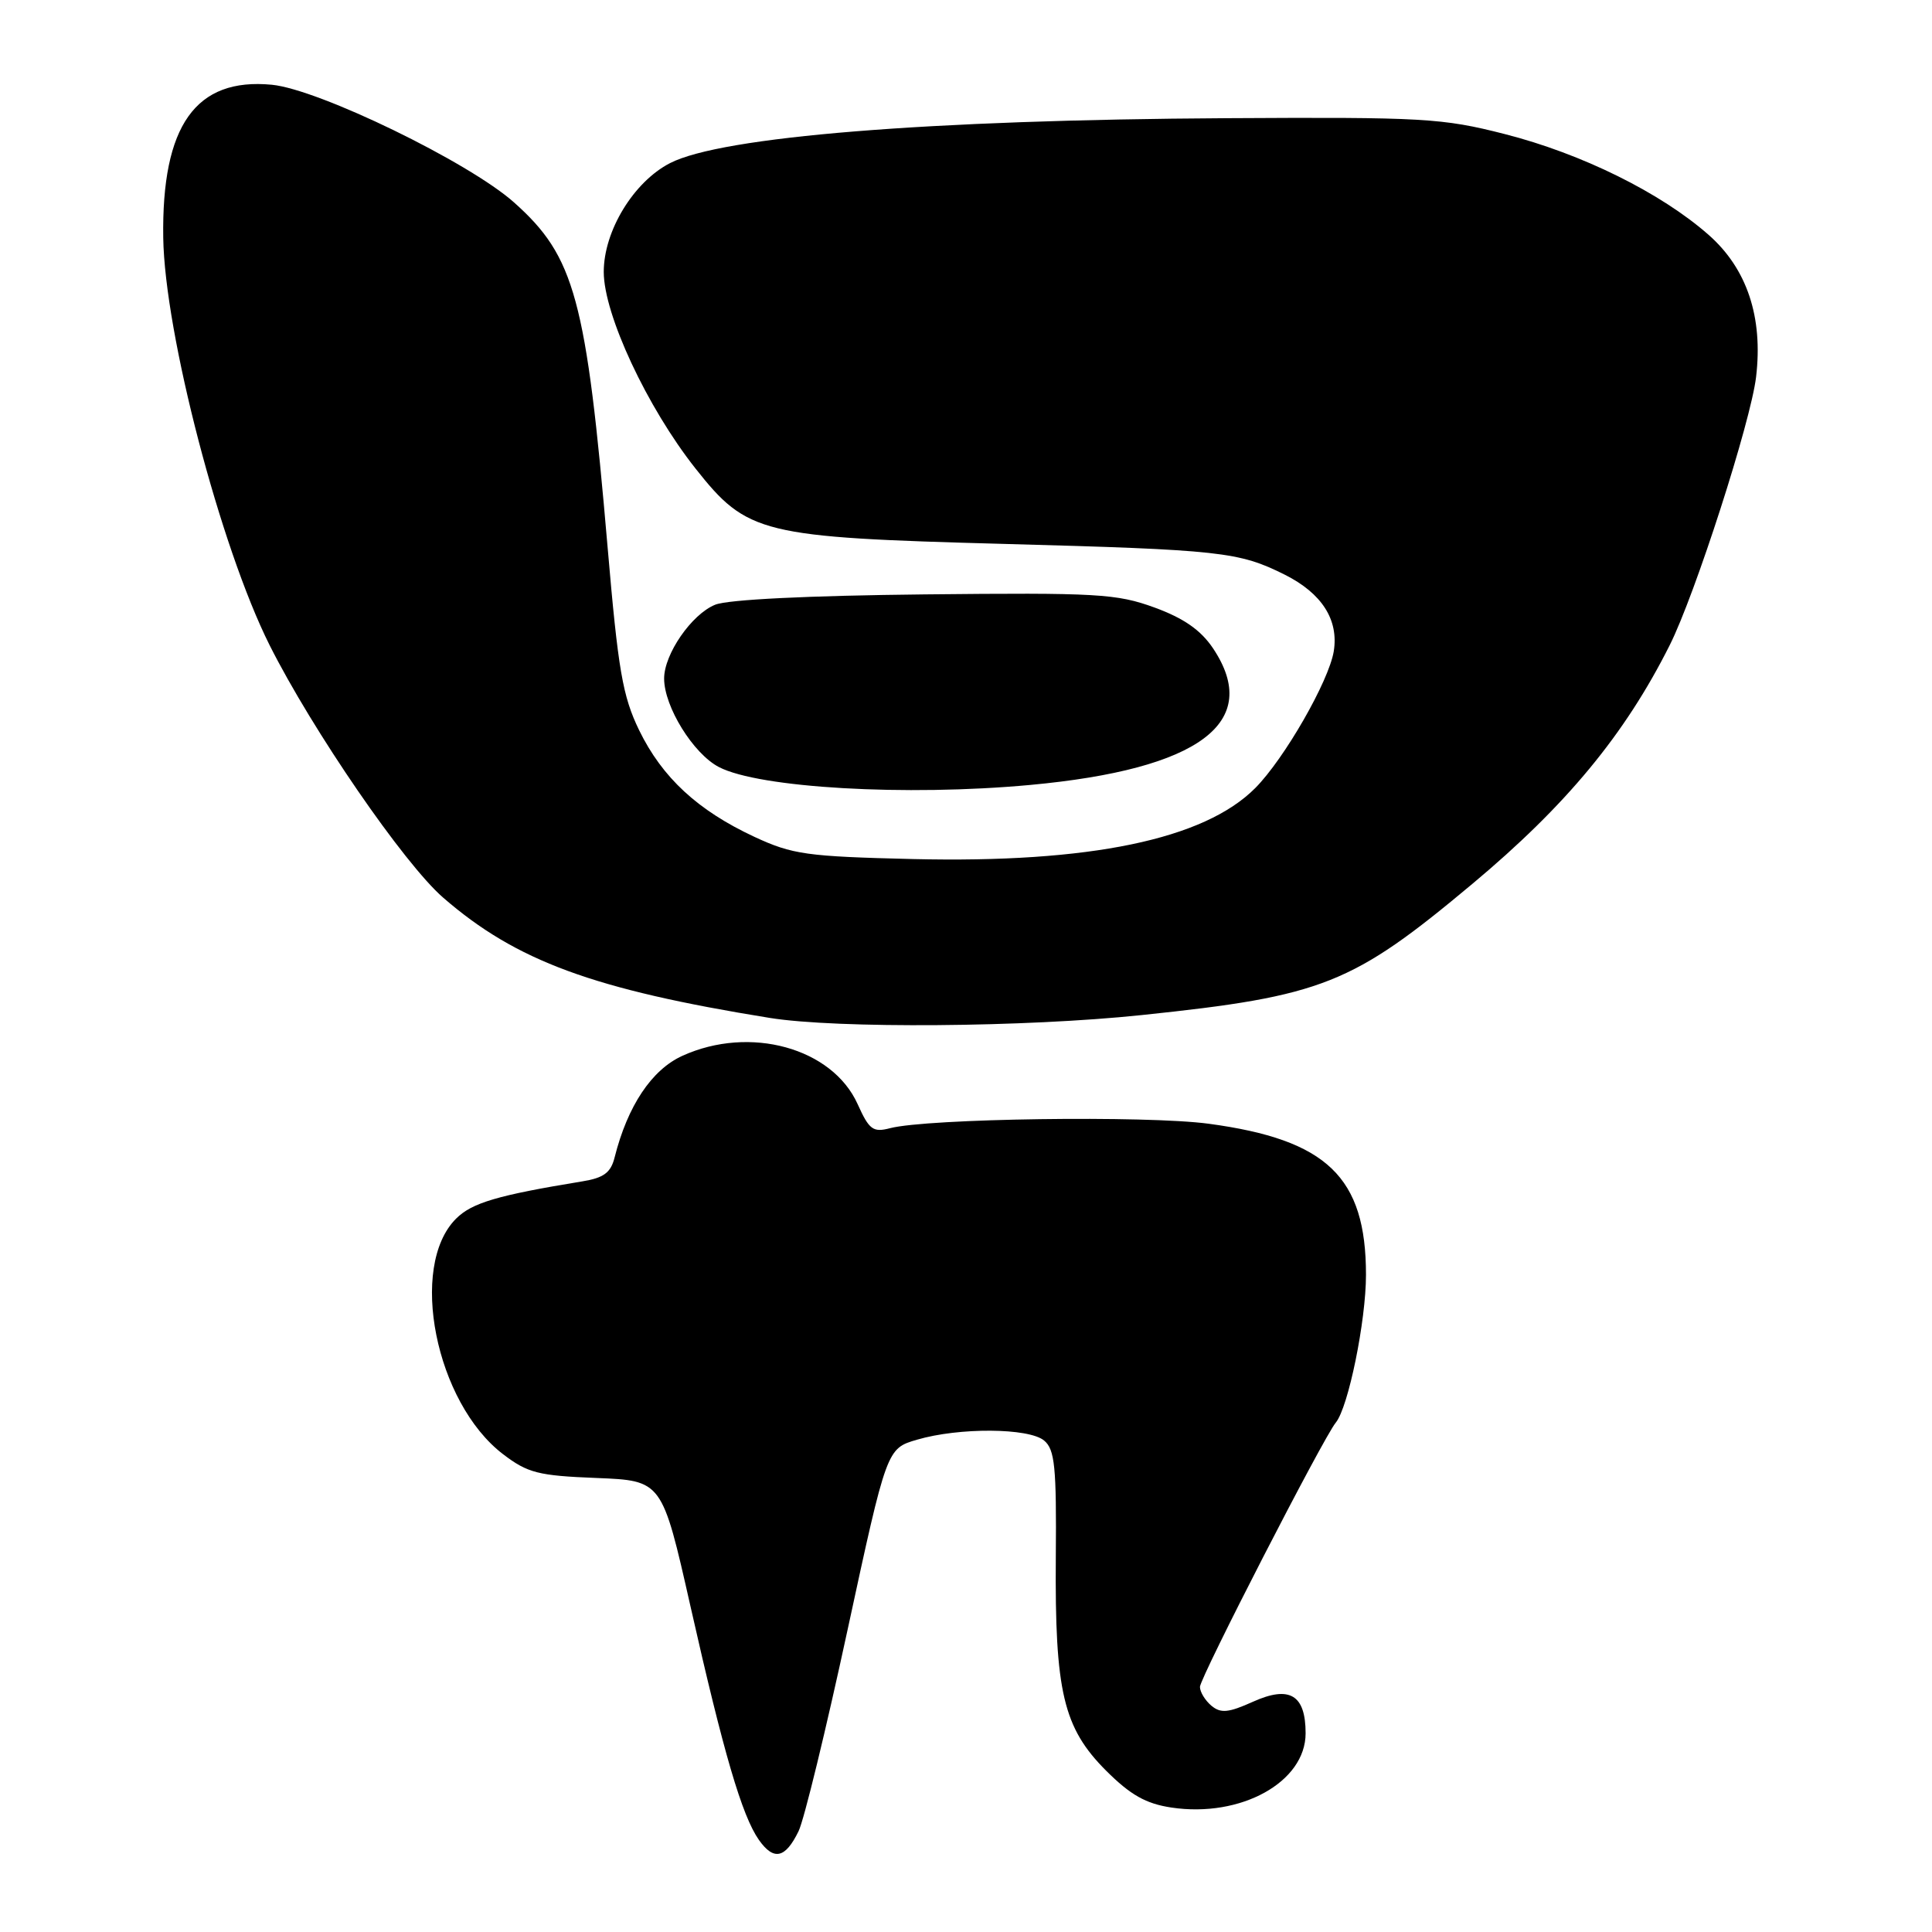 <?xml version="1.0" encoding="UTF-8" standalone="no"?>
<!DOCTYPE svg PUBLIC "-//W3C//DTD SVG 1.1//EN" "http://www.w3.org/Graphics/SVG/1.1/DTD/svg11.dtd" >
<svg xmlns="http://www.w3.org/2000/svg" xmlns:xlink="http://www.w3.org/1999/xlink" version="1.1" viewBox="0 0 256 256">
 <g >
 <path fill="currentColor"
d=" M 105.81 242.65 C 106.54 241.17 109.46 229.15 112.31 215.95 C 117.50 191.94 117.50 191.94 121.50 190.77 C 127.07 189.13 136.32 189.19 138.35 190.88 C 139.77 192.06 140.00 194.35 139.90 206.38 C 139.76 224.17 140.89 228.94 146.56 234.62 C 149.80 237.85 151.83 239.00 155.22 239.51 C 164.41 240.89 173.00 236.14 173.00 229.67 C 173.00 224.56 170.88 223.30 166.00 225.50 C 162.78 226.95 161.76 227.05 160.52 226.02 C 159.69 225.32 159.00 224.20 159.00 223.52 C 159.00 222.32 175.35 190.49 177.00 188.50 C 178.66 186.48 181.00 175.04 181.00 168.92 C 181.00 155.97 175.84 151.01 160.15 148.90 C 151.89 147.79 122.90 148.20 117.94 149.49 C 115.68 150.08 115.17 149.70 113.64 146.30 C 110.27 138.84 99.36 135.84 90.42 139.90 C 86.35 141.75 83.16 146.53 81.44 153.36 C 80.94 155.38 80.00 156.08 77.15 156.54 C 65.91 158.38 62.53 159.38 60.43 161.48 C 54.10 167.80 57.71 185.86 66.66 192.69 C 69.92 195.18 71.33 195.54 79.04 195.84 C 87.73 196.19 87.73 196.19 91.49 212.84 C 95.88 232.31 98.32 240.61 100.56 243.80 C 102.53 246.59 104.06 246.25 105.81 242.65 Z  M 151.30 134.50 C 175.29 131.99 179.15 130.45 195.08 117.13 C 207.55 106.71 215.29 97.35 221.24 85.50 C 224.60 78.82 231.99 55.87 232.69 49.95 C 233.63 42.02 231.49 35.60 226.40 31.12 C 220.06 25.54 209.58 20.36 199.37 17.76 C 191.11 15.65 188.59 15.51 162.55 15.66 C 122.99 15.88 95.58 18.10 88.77 21.62 C 83.95 24.11 80.00 30.60 80.00 36.03 C 80.00 41.66 85.74 53.96 92.15 62.07 C 99.02 70.76 100.83 71.20 133.00 72.07 C 161.77 72.85 164.16 73.11 170.24 76.15 C 175.16 78.62 177.40 82.13 176.73 86.30 C 176.08 90.26 170.19 100.53 166.33 104.42 C 159.55 111.24 144.38 114.38 121.00 113.83 C 106.87 113.49 105.01 113.23 99.95 110.88 C 92.45 107.38 87.75 103.04 84.69 96.76 C 82.50 92.24 81.91 88.83 80.51 72.50 C 77.68 39.55 76.17 34.00 68.11 26.82 C 62.12 21.48 42.24 11.83 36.02 11.23 C 25.93 10.26 21.41 16.63 21.63 31.50 C 21.82 44.17 29.21 72.49 35.72 85.48 C 41.38 96.75 53.53 114.44 58.72 118.94 C 68.39 127.34 78.64 131.11 102.00 134.88 C 110.88 136.31 135.93 136.12 151.30 134.50 Z  M 136.50 104.01 C 158.97 101.93 167.29 95.71 160.73 85.90 C 159.11 83.49 156.86 81.92 152.98 80.50 C 147.96 78.67 145.39 78.52 122.50 78.76 C 107.12 78.92 96.45 79.44 94.76 80.13 C 91.65 81.39 88.00 86.66 88.00 89.91 C 88.00 93.64 91.86 99.87 95.26 101.64 C 100.60 104.41 120.03 105.53 136.50 104.01 Z "/>
</g>
</svg>